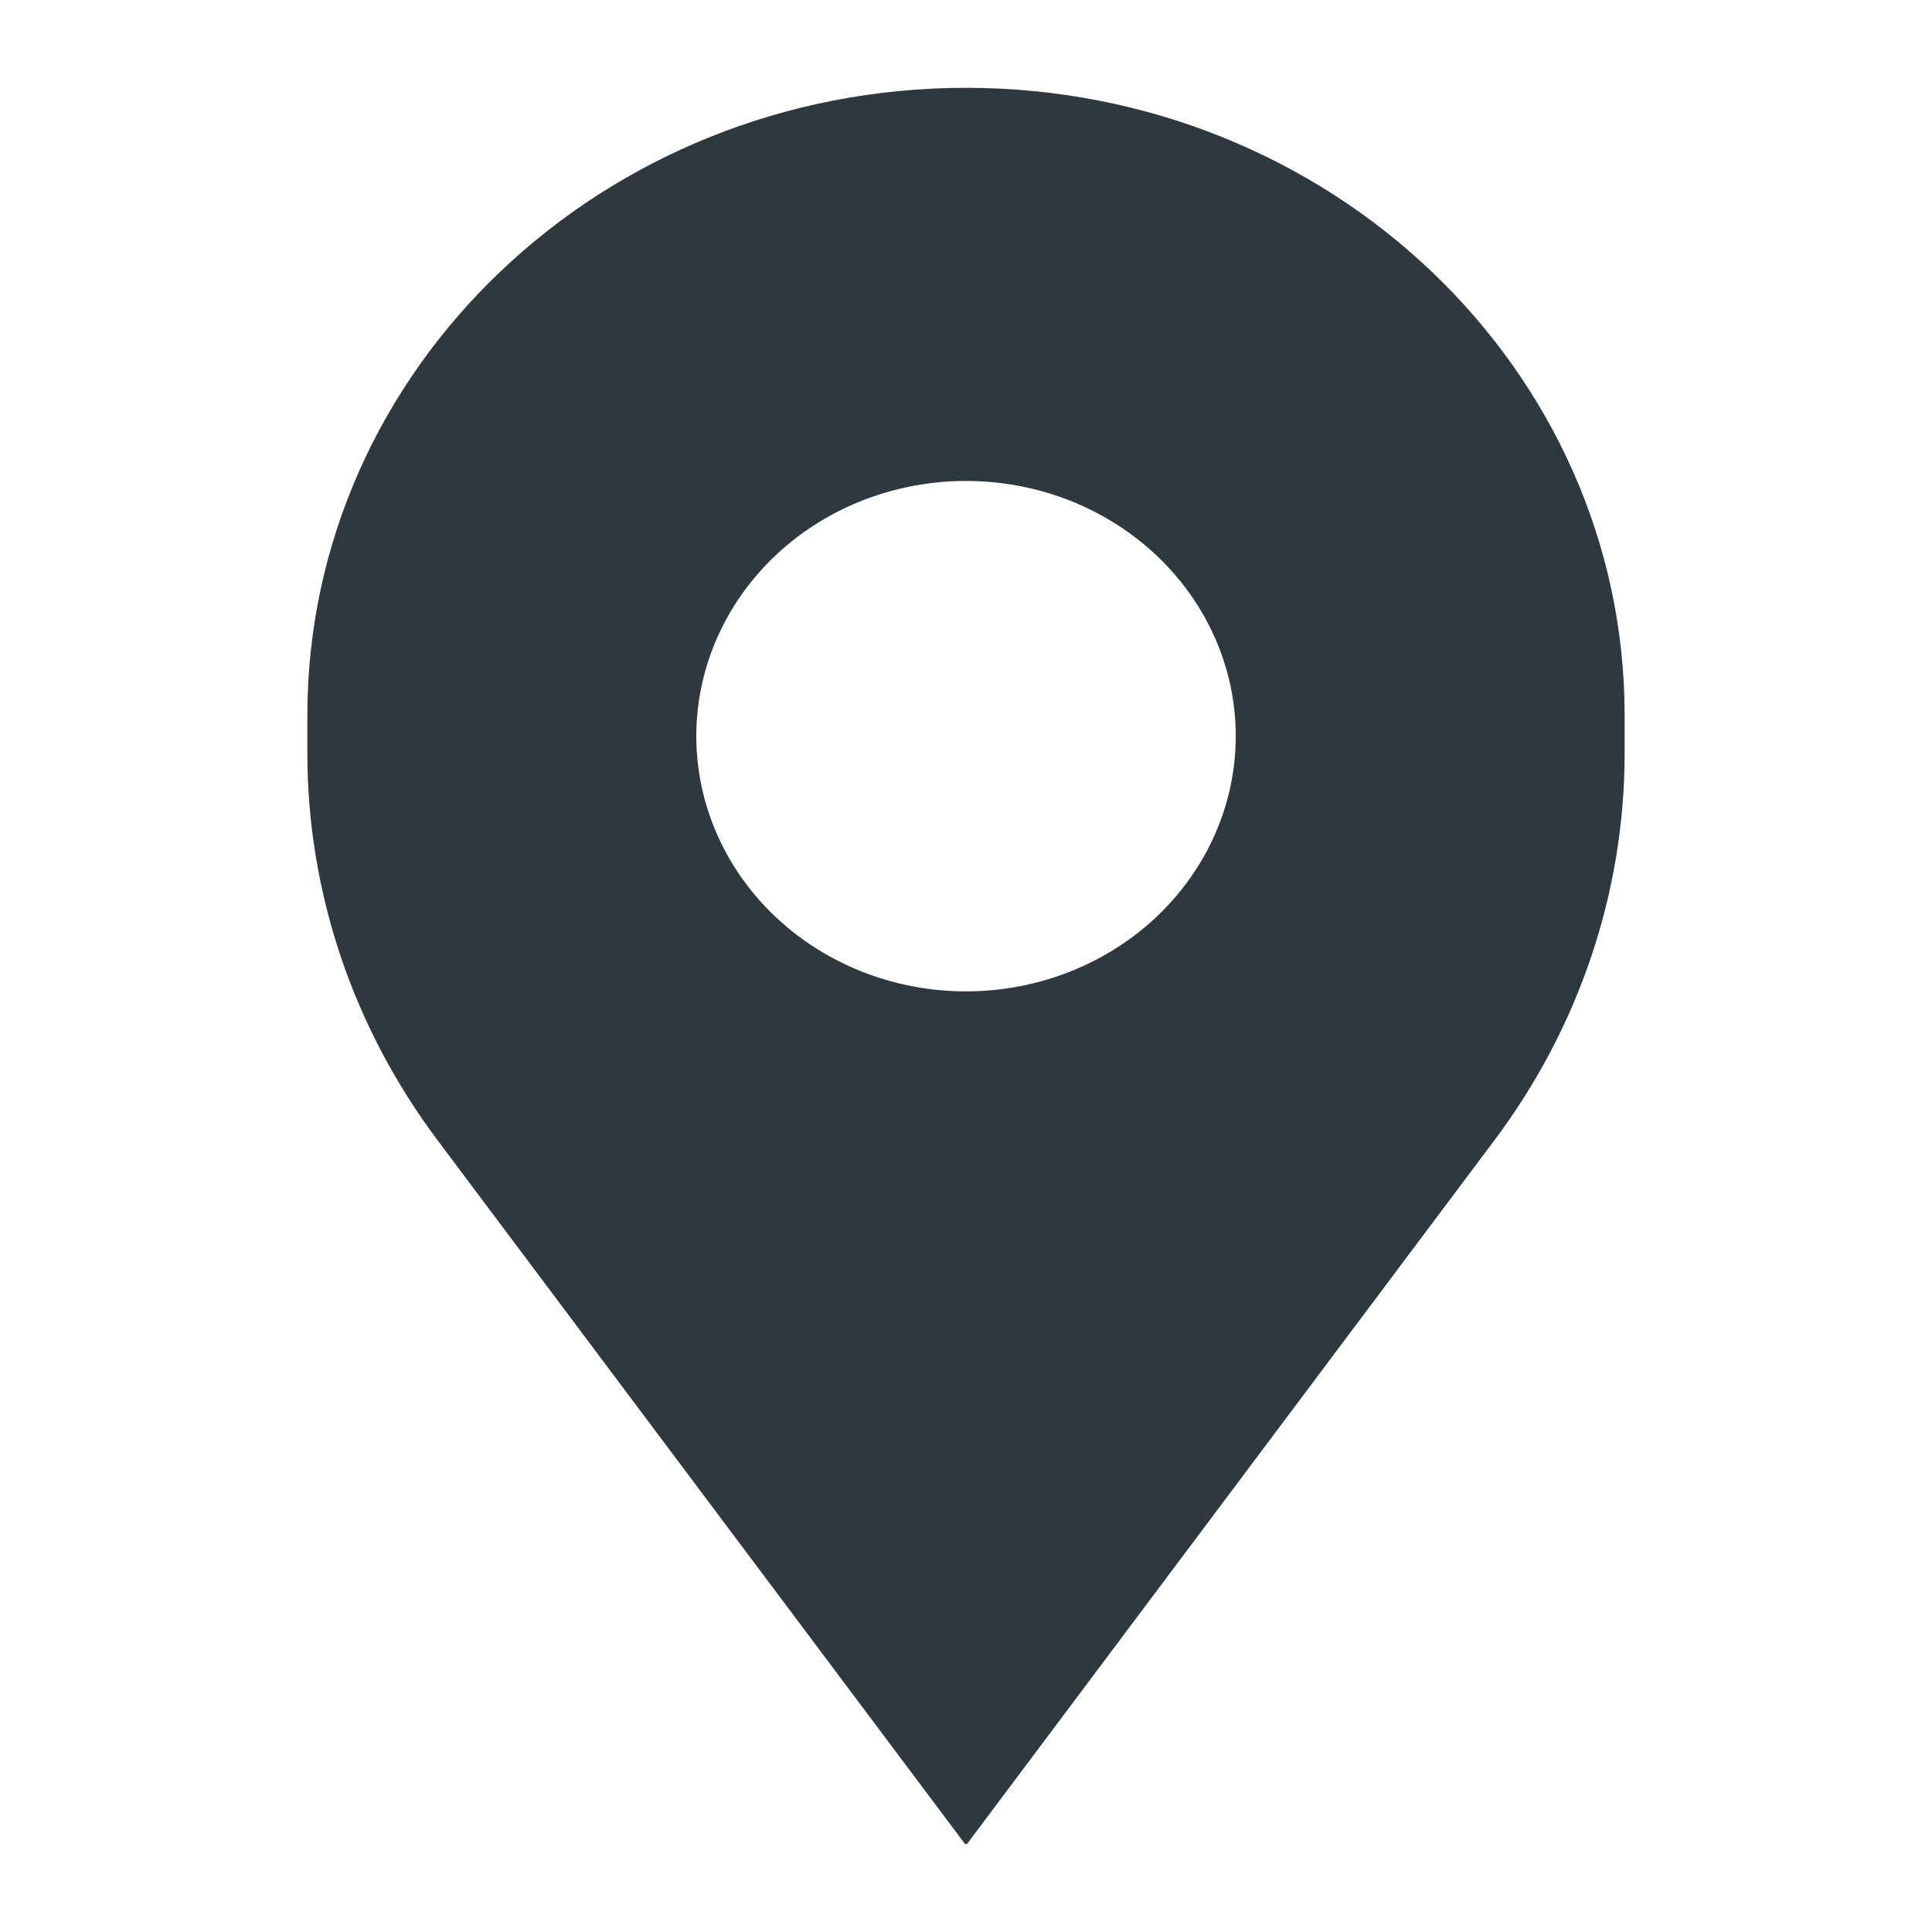 <svg viewBox="0 0 22 22" fill="none" xmlns="http://www.w3.org/2000/svg">
  <path fill-rule="evenodd" clip-rule="evenodd"
    d="M11 1C15.142 1 18.5 4.2 18.5 8.147V8.578C18.5 10.157 17.982 11.697 17.019 12.982L11.015 20.993C11.008 21.002 10.992 21.002 10.985 20.993L4.981 12.982C4.018 11.697 3.5 10.157 3.5 8.578V8.147C3.5 4.2 6.858 1 11 1ZM9.667 5.764C8.825 6.148 8.214 6.874 8.006 7.736C7.798 8.598 8.016 9.503 8.599 10.195C9.181 10.886 10.065 11.289 11 11.289C11.935 11.289 12.819 10.886 13.401 10.195C13.984 9.503 14.203 8.598 13.995 7.736C13.787 6.874 13.175 6.148 12.333 5.764C11.491 5.381 10.509 5.381 9.667 5.764Z"
    fill="#2D383F" />
</svg>
